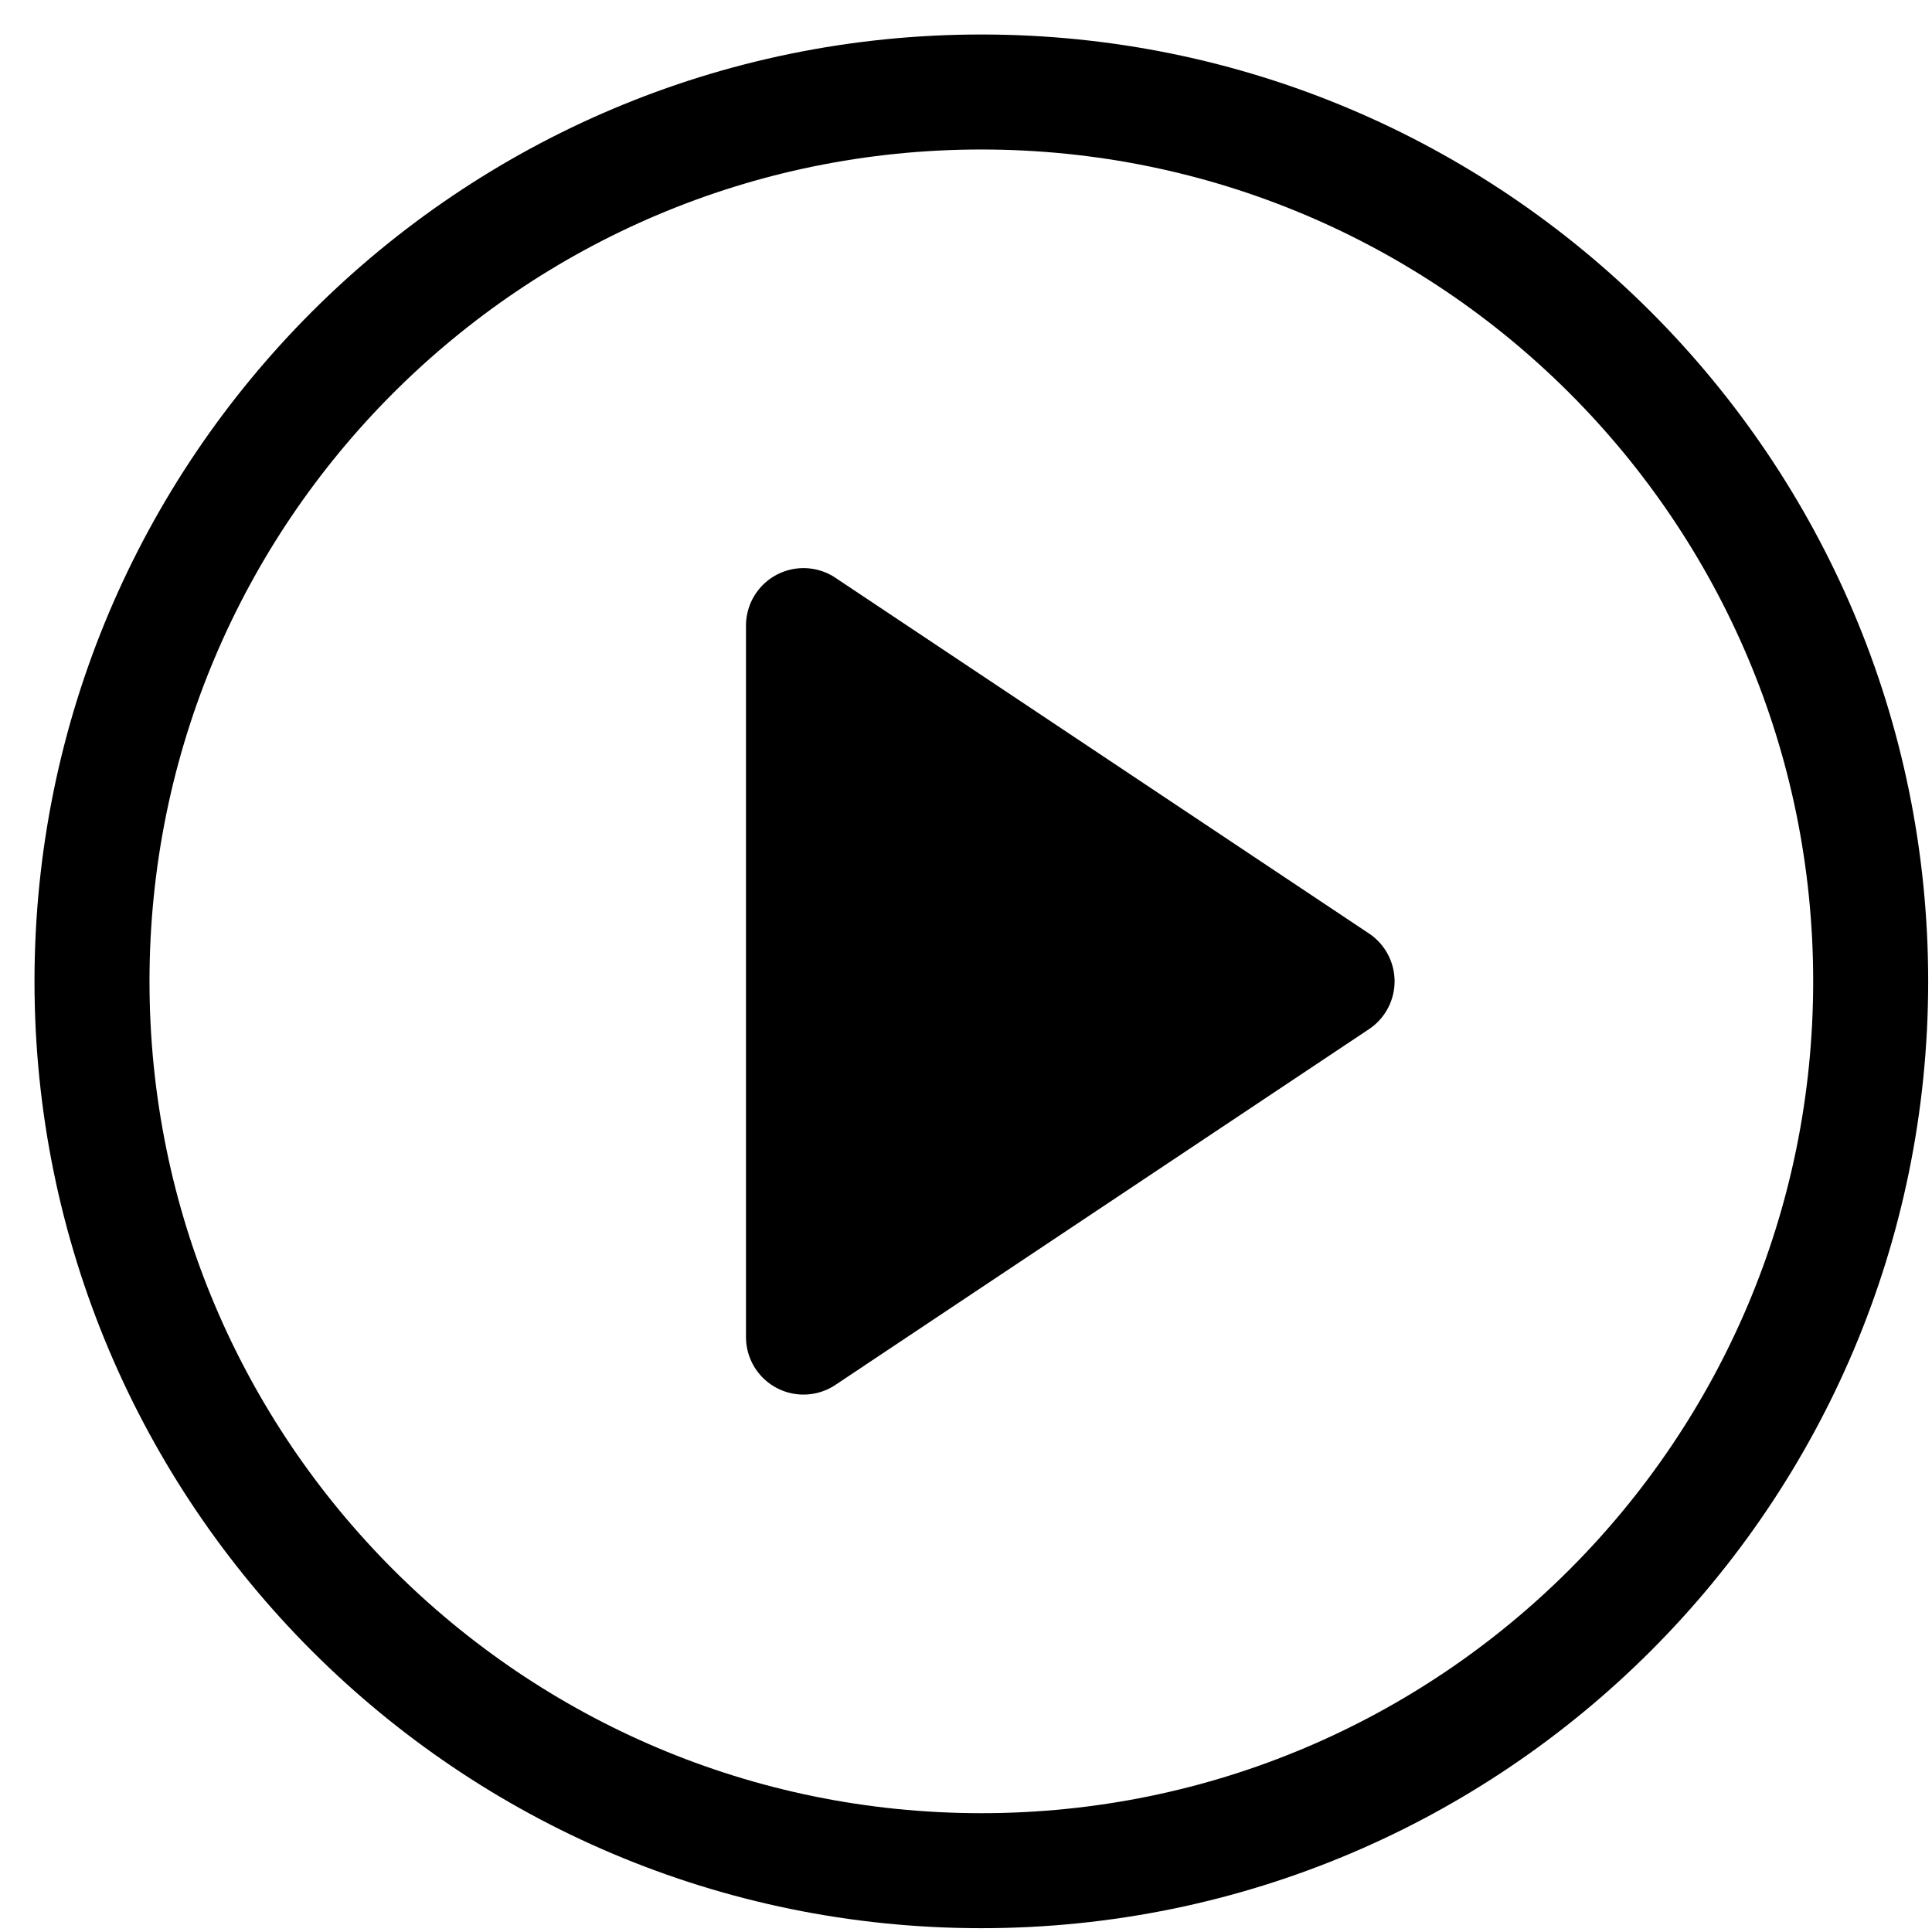 <svg width="42" height="42" viewBox="0 0 42 42" fill="none" xmlns="http://www.w3.org/2000/svg">
<path d="M21.333 40.667C32.011 40.667 40.667 32.011 40.667 21.333C40.667 10.656 32.011 2 21.333 2C10.656 2 2 10.656 2 21.333C2 32.011 10.656 40.667 21.333 40.667Z" stroke="black" stroke-width="2.5" stroke-linecap="round" stroke-linejoin="round"/>
<path d="M17.467 13.6L29.067 21.333L17.467 29.067V13.6Z" fill="black" stroke="black" stroke-width="2.5" stroke-linecap="round" stroke-linejoin="round"/>
</svg>
